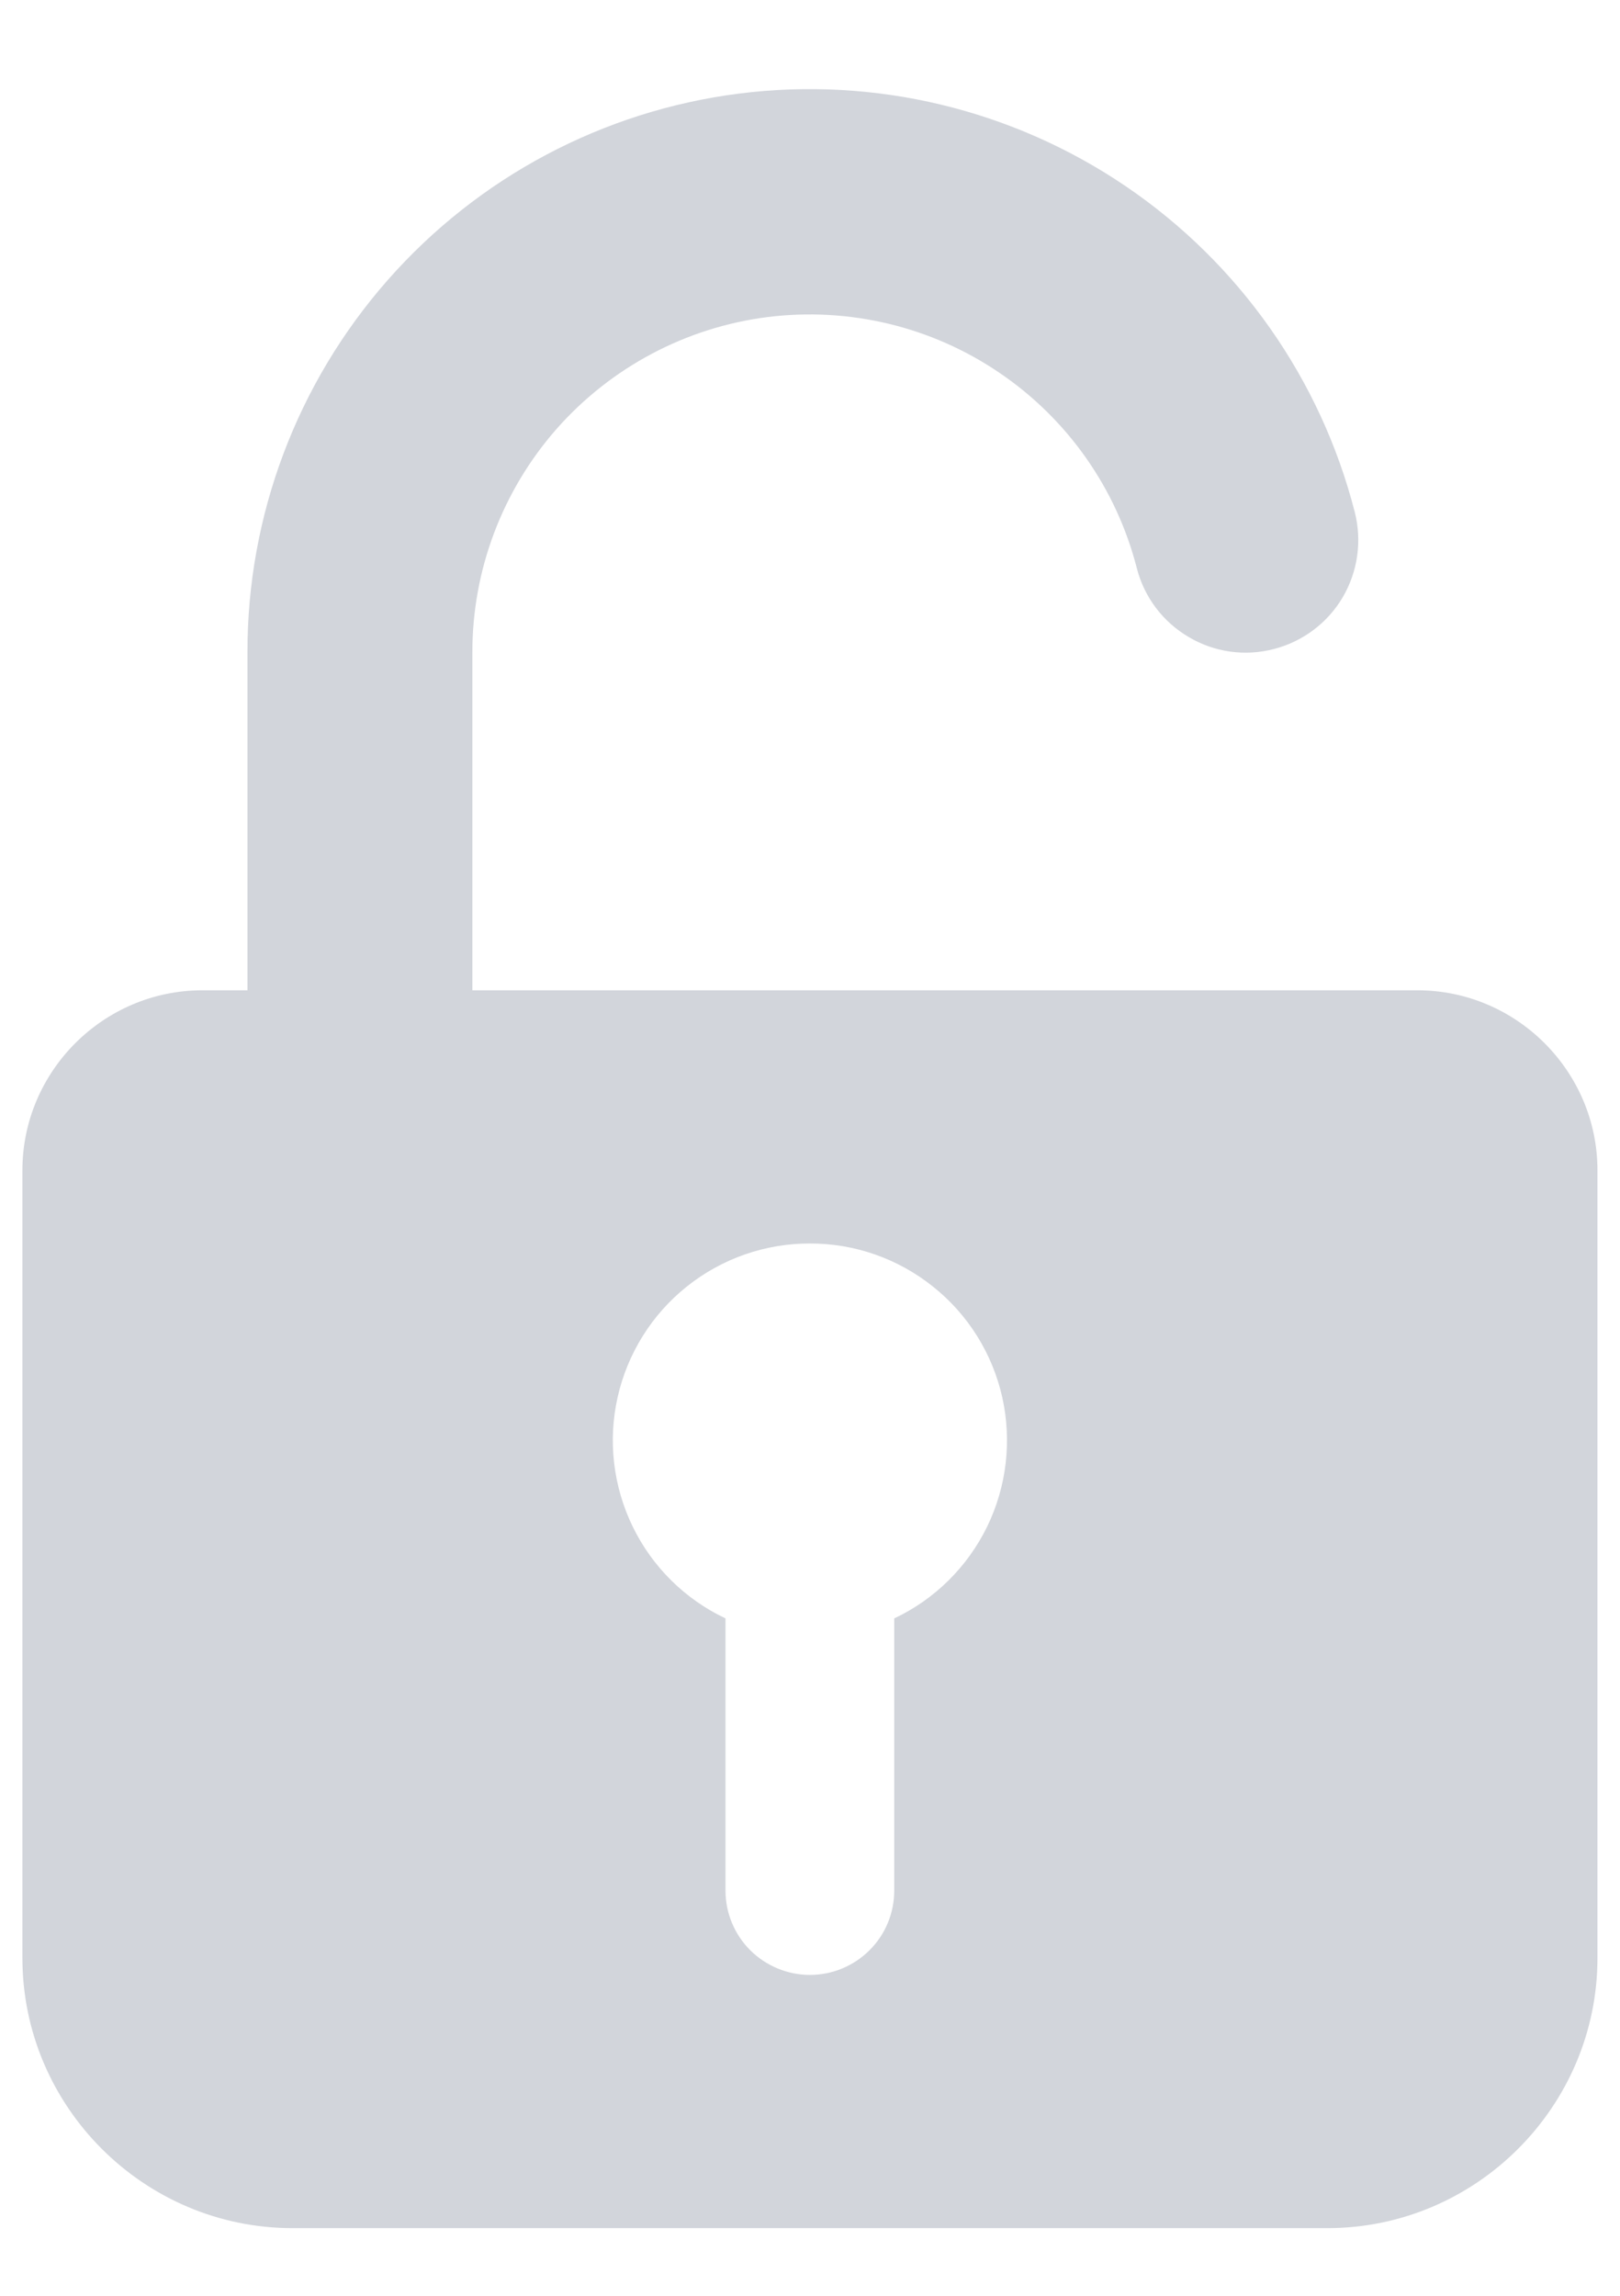 <svg width="12" height="17" viewBox="0 0 12 17" fill="none" xmlns="http://www.w3.org/2000/svg">
<path fill-rule="evenodd" clip-rule="evenodd" d="M1.833 4.833C1.831 3.817 2.201 2.837 2.871 2.075C3.542 1.312 4.467 0.821 5.474 0.693C6.481 0.565 7.501 0.81 8.34 1.38C9.18 1.95 9.783 2.808 10.035 3.791C10.09 4.005 10.058 4.232 9.946 4.423C9.834 4.613 9.65 4.751 9.436 4.806C9.222 4.862 8.995 4.83 8.805 4.717C8.614 4.605 8.476 4.422 8.421 4.208C8.27 3.617 7.908 3.103 7.404 2.761C6.9 2.418 6.289 2.272 5.684 2.348C5.08 2.425 4.525 2.72 4.122 3.177C3.72 3.635 3.498 4.223 3.499 4.833V7.333H10.499C11.233 7.333 11.833 7.933 11.833 8.666V14.499C11.833 15.599 10.933 16.499 9.833 16.499H2.166C1.066 16.499 0.166 15.599 0.166 14.499V8.666C0.166 7.933 0.766 7.333 1.499 7.333H1.833V4.833ZM5.999 9.208C5.668 9.207 5.346 9.32 5.087 9.527C4.829 9.733 4.648 10.022 4.575 10.346C4.502 10.669 4.542 11.007 4.687 11.305C4.832 11.603 5.075 11.843 5.374 11.984V13.999C5.374 14.165 5.44 14.324 5.557 14.441C5.675 14.558 5.834 14.624 5.999 14.624C6.165 14.624 6.324 14.558 6.441 14.441C6.559 14.324 6.624 14.165 6.624 13.999V11.984C6.924 11.843 7.166 11.603 7.312 11.305C7.457 11.007 7.496 10.669 7.424 10.346C7.351 10.022 7.17 9.733 6.911 9.527C6.652 9.32 6.331 9.207 5.999 9.208Z" fill="#D2D5DB"/>
</svg>

